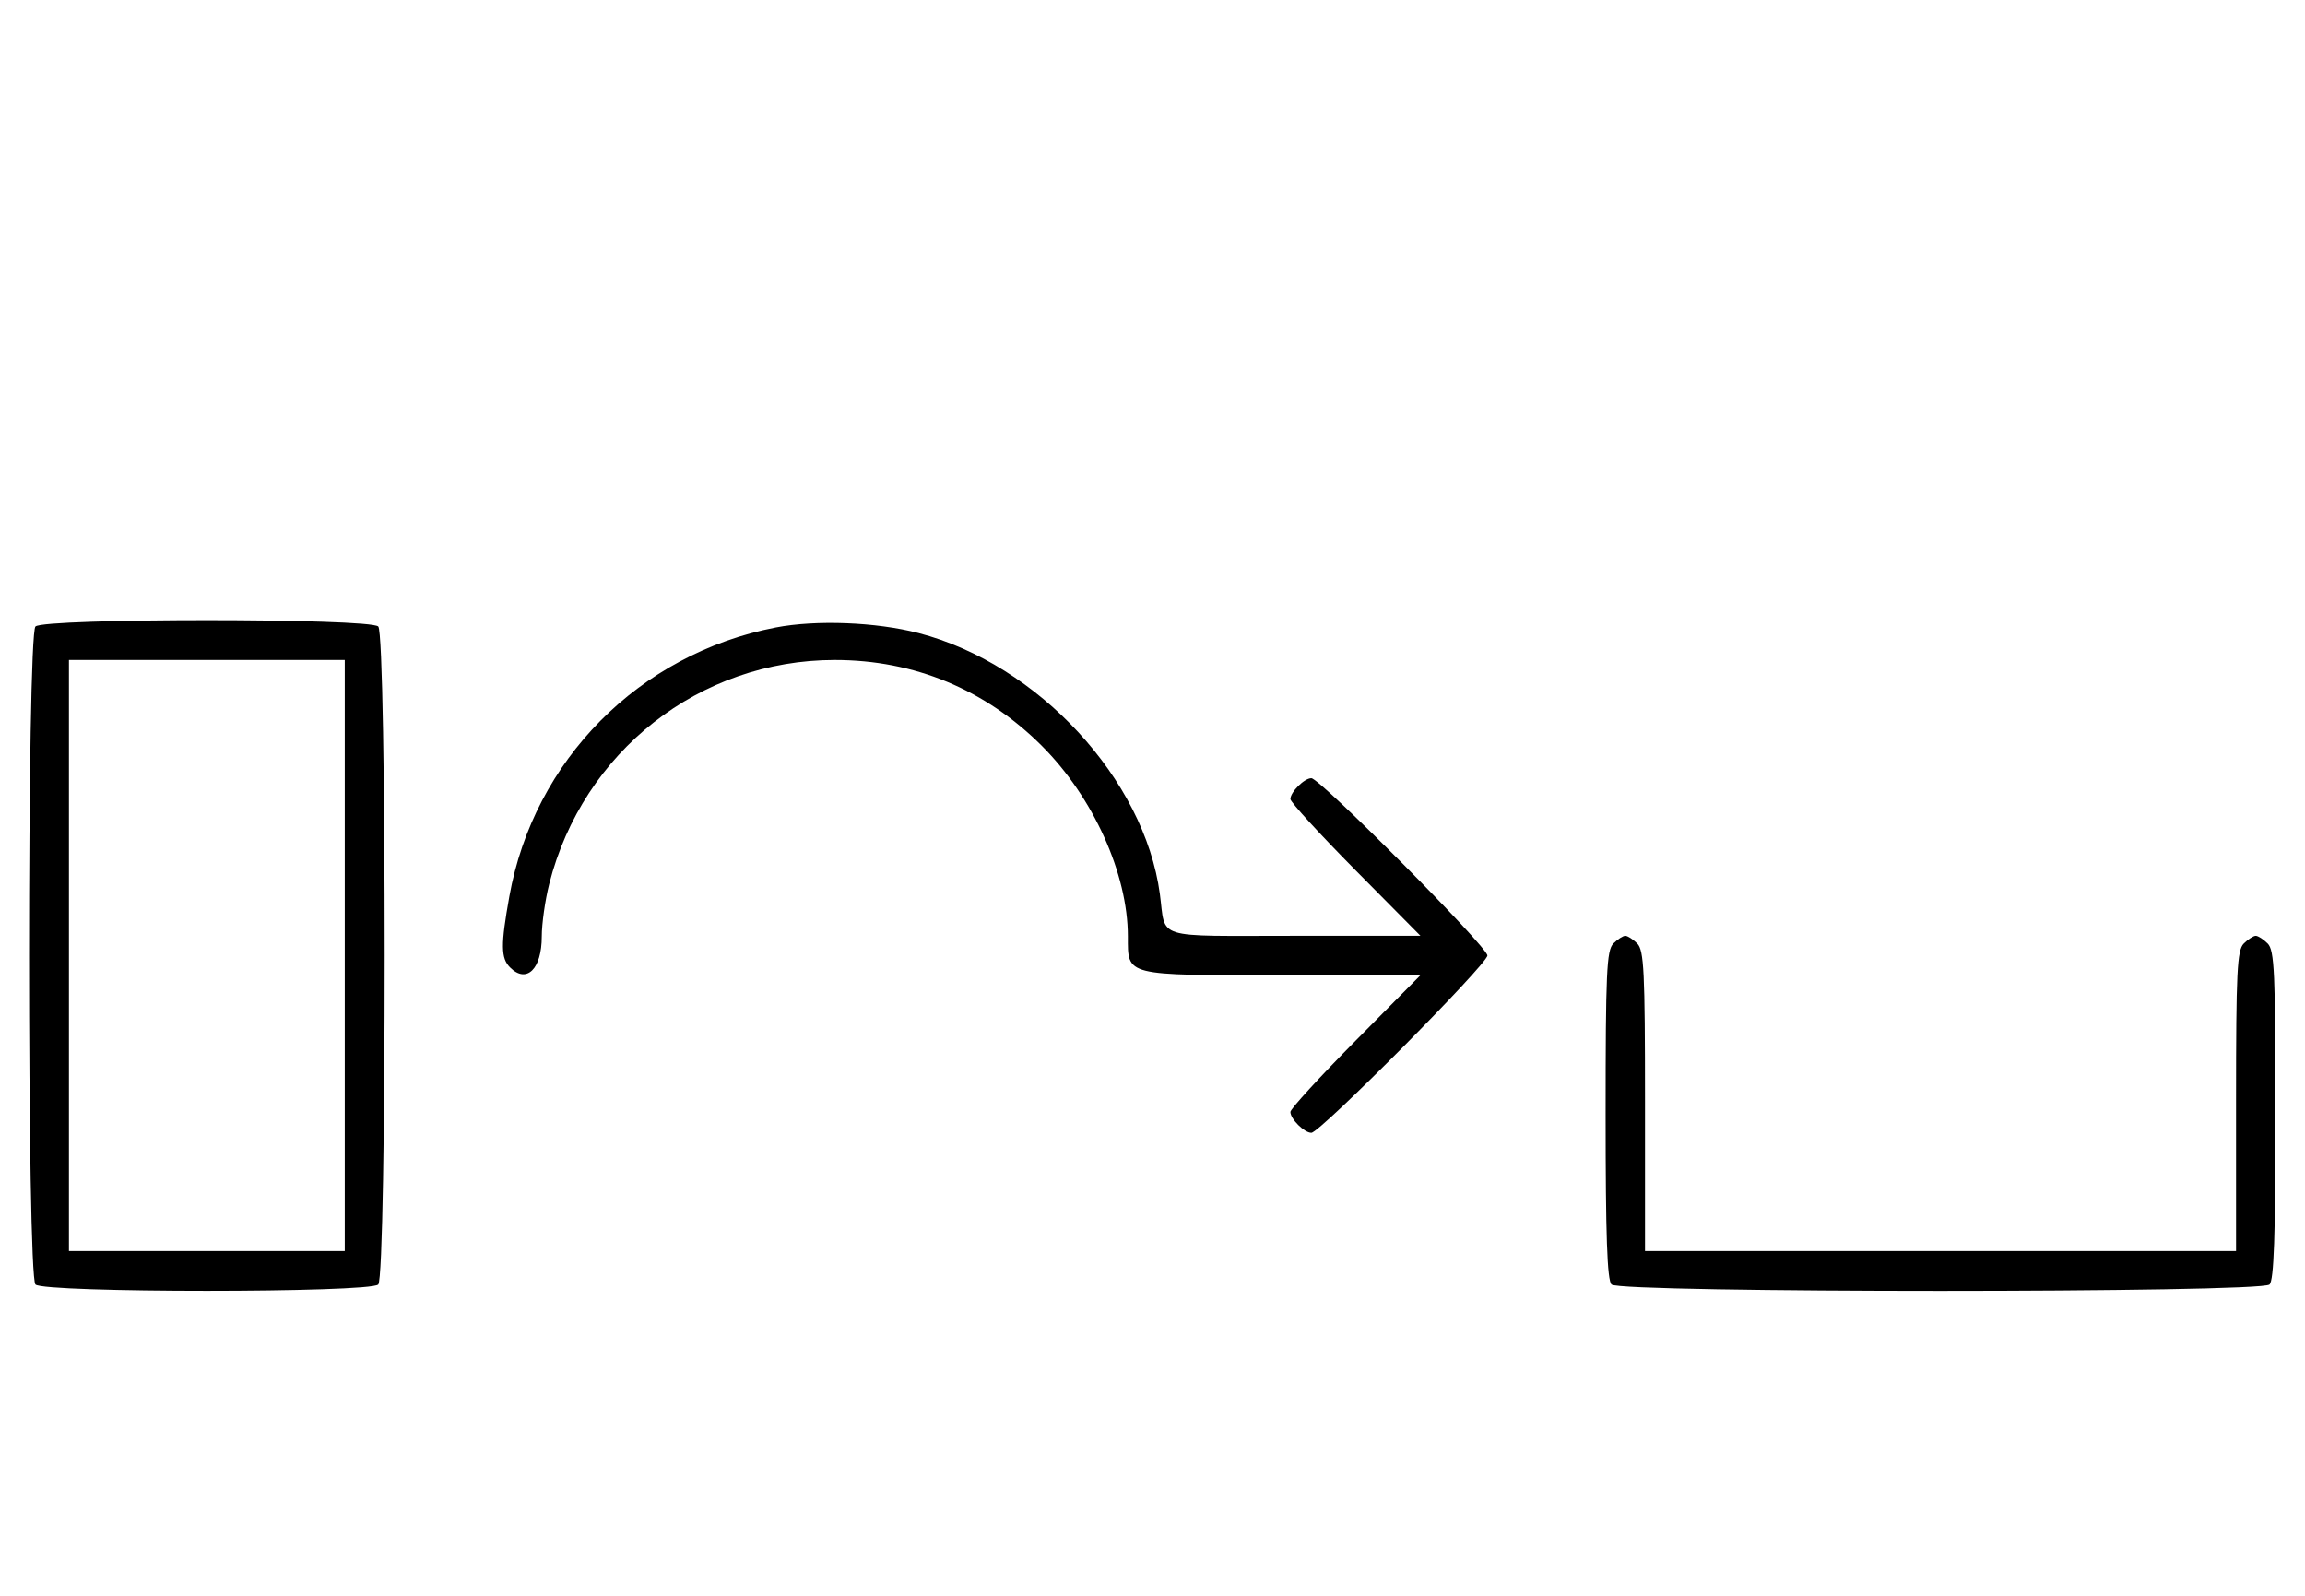 <svg xmlns="http://www.w3.org/2000/svg" width="468" height="324" viewBox="0 0 468 324" version="1.1">
	<path d="M 7.200 127.200 C 5.465 128.935, 5.465 259.065, 7.200 260.800 C 8.919 262.519, 75.081 262.519, 76.800 260.800 C 78.535 259.065, 78.535 128.935, 76.800 127.200 C 75.081 125.481, 8.919 125.481, 7.200 127.200 M 157.500 127.401 C 129.768 132.749, 108.382 154.339, 103.416 182 C 101.648 191.847, 101.677 194.535, 103.571 196.429 C 106.917 199.774, 110 196.758, 110 190.139 C 110 187.544, 110.682 182.738, 111.515 179.460 C 118.351 152.568, 142.034 134, 169.500 134 C 185.651 134, 200.089 139.992, 211.548 151.452 C 221.988 161.891, 229 177.436, 229 190.139 C 229 198.197, 228.216 198, 260.274 198 L 288.405 198 275.202 211.333 C 267.941 218.666, 262 225.159, 262 225.761 C 262 227.187, 264.825 230, 266.257 230 C 268.006 230, 302 195.761, 302 194 C 302 192.239, 268.006 158, 266.257 158 C 264.825 158, 262 160.813, 262 162.239 C 262 162.841, 267.941 169.334, 275.202 176.667 L 288.405 190 262.770 190 C 233.910 190, 236.759 190.888, 235.495 181.500 C 232.359 158.197, 210.738 134.824, 186.500 128.533 C 177.877 126.295, 165.699 125.820, 157.500 127.401 M 14 194 L 14 254 42 254 L 70 254 70 194 L 70 134 42 134 L 14 134 14 194 M 327.571 191.571 C 326.206 192.937, 326 197.497, 326 226.371 C 326 250.883, 326.315 259.915, 327.200 260.800 C 328.935 262.535, 459.065 262.535, 460.800 260.800 C 461.685 259.915, 462 250.883, 462 226.371 C 462 197.497, 461.794 192.937, 460.429 191.571 C 459.564 190.707, 458.471 190, 458 190 C 457.529 190, 456.436 190.707, 455.571 191.571 C 454.212 192.931, 454 197.242, 454 223.571 L 454 254 394 254 L 334 254 334 223.571 C 334 197.242, 333.788 192.931, 332.429 191.571 C 331.564 190.707, 330.471 190, 330 190 C 329.529 190, 328.436 190.707, 327.571 191.571 " stroke="none" fill="black" fill-rule="evenodd"/>
</svg>